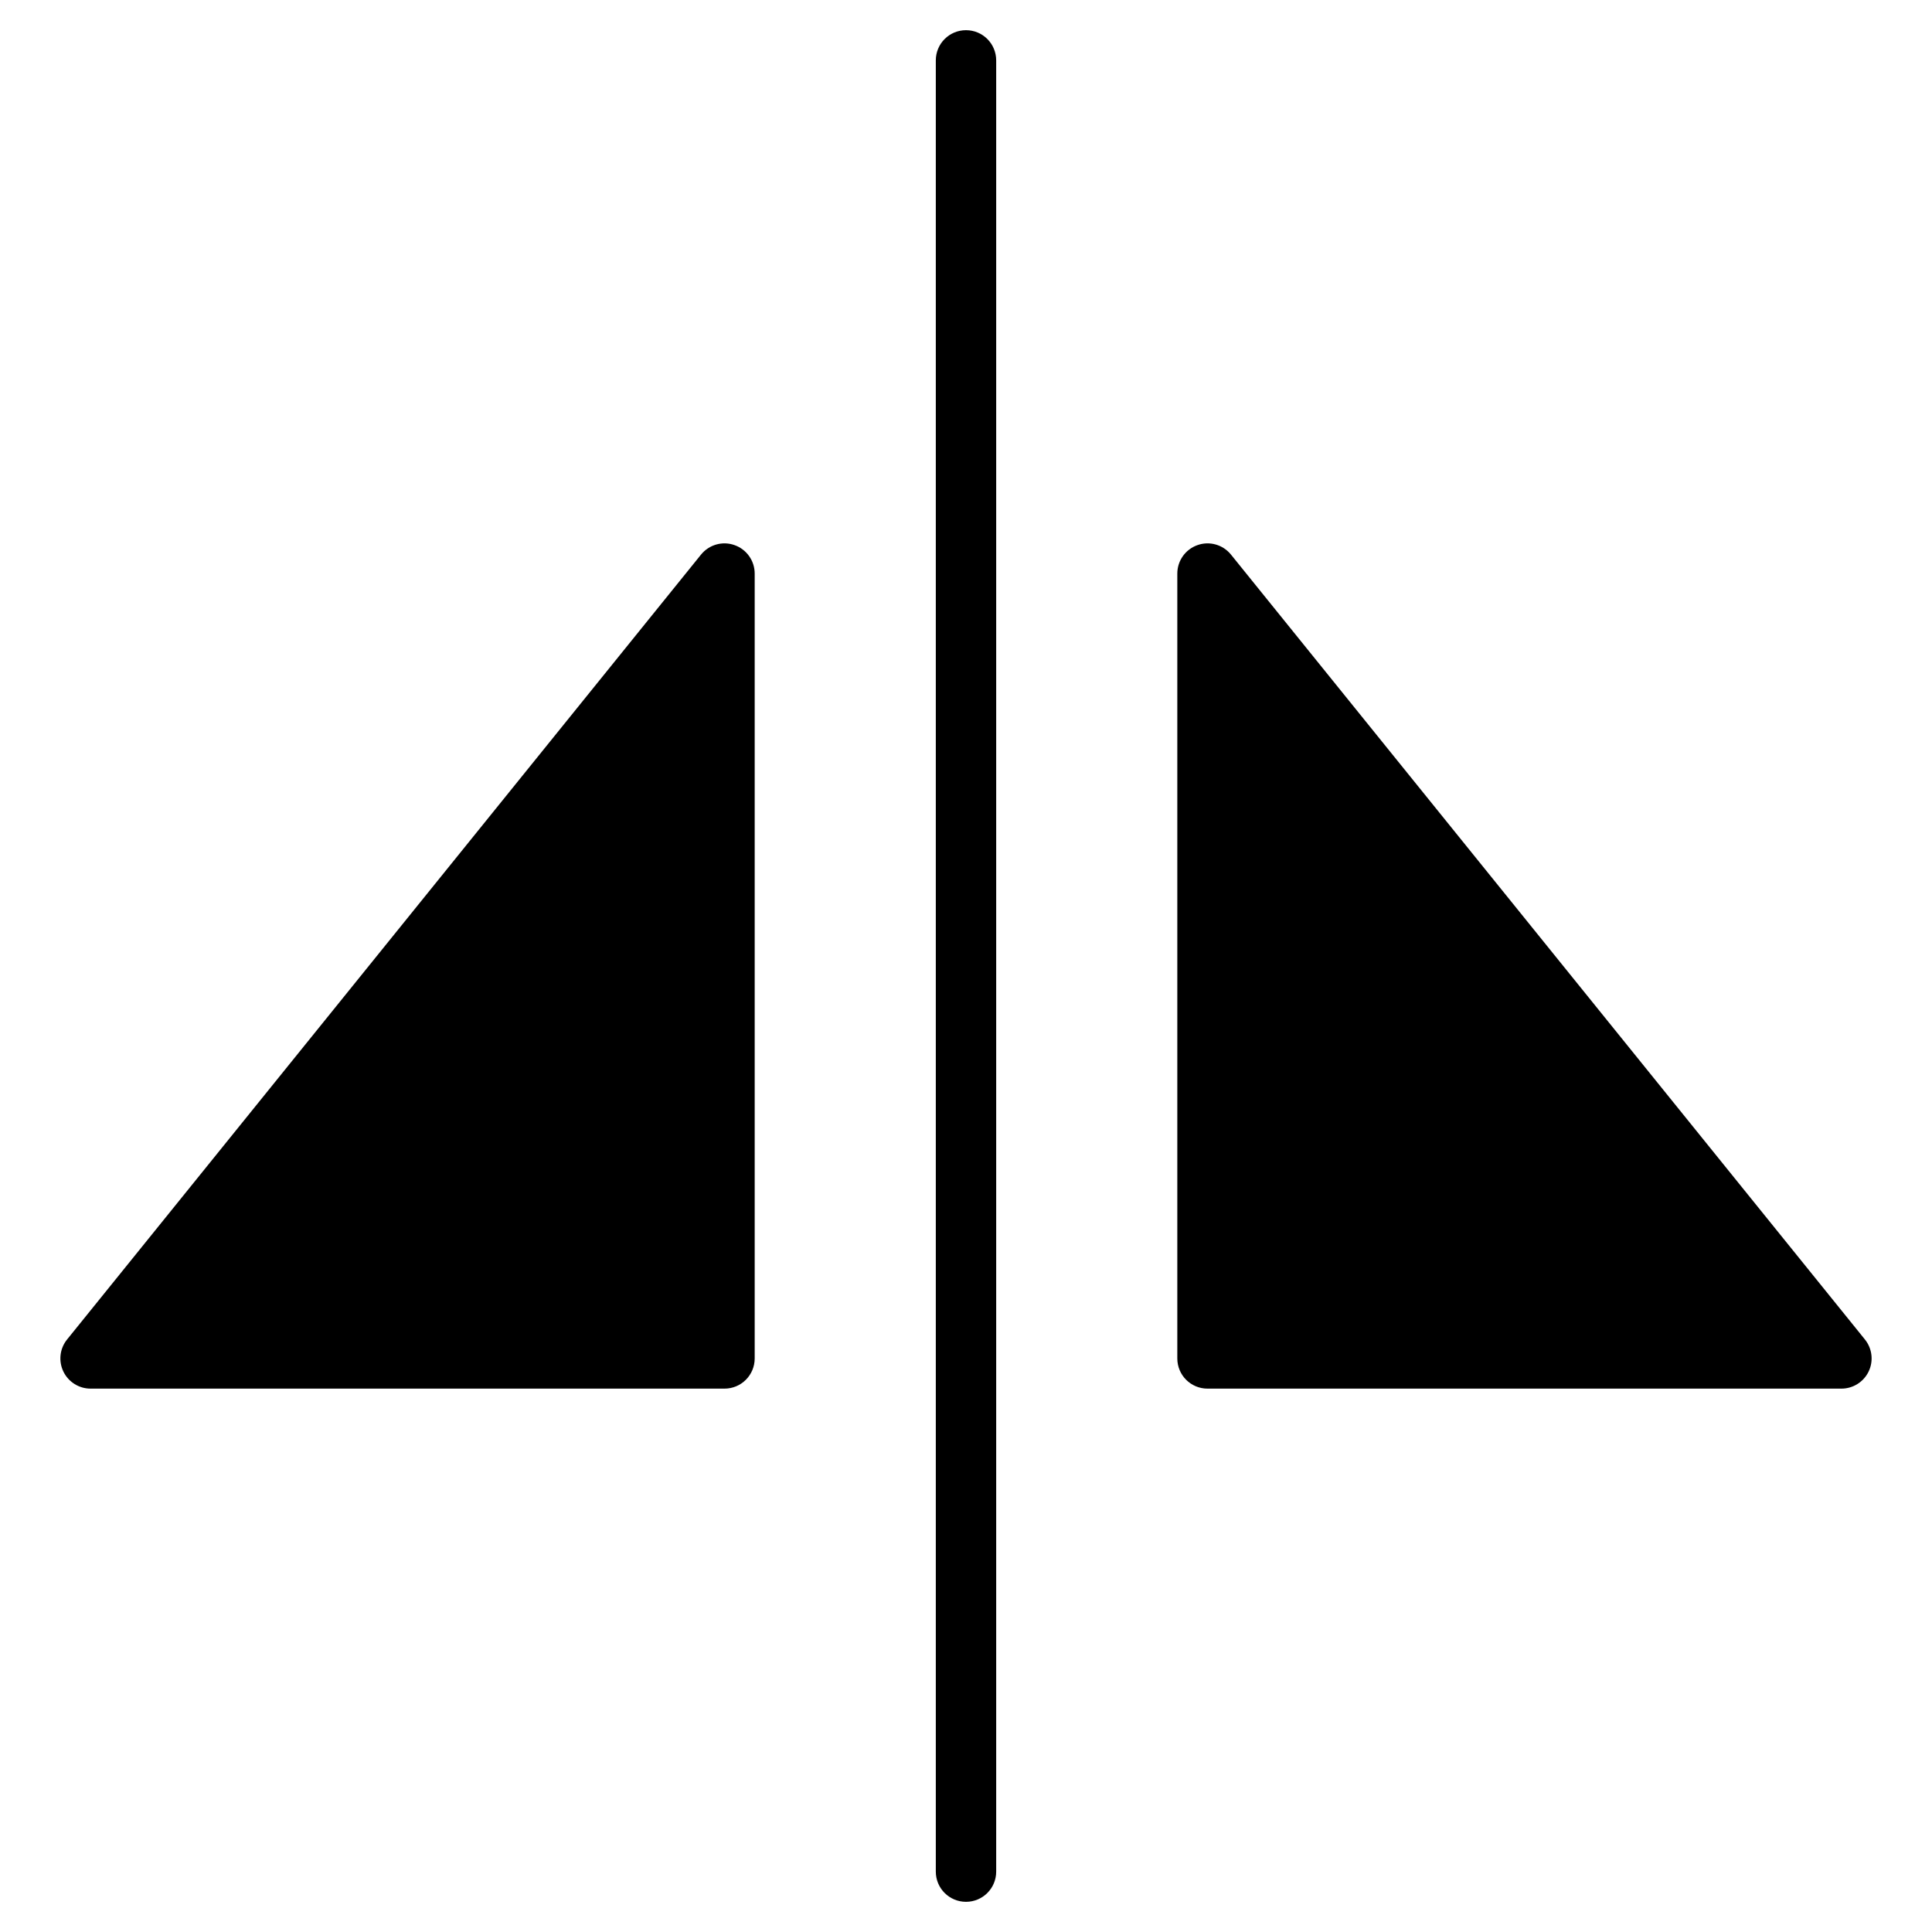 <?xml version="1.0" encoding="utf-8"?>
<!-- Generator: Adobe Illustrator 19.2.1, SVG Export Plug-In . SVG Version: 6.00 Build 0)  -->
<!DOCTYPE svg PUBLIC "-//W3C//DTD SVG 1.1//EN" "http://www.w3.org/Graphics/SVG/1.1/DTD/svg11.dtd">
<svg version="1.1" id="Layer_1" xmlns="http://www.w3.org/2000/svg" xmlns:xlink="http://www.w3.org/1999/xlink" x="0px" y="0px"
	 width="64px" height="64px" viewBox="0 0 64 64" enable-background="new 0 0 64 64" xml:space="preserve">
<path d="M31,2v60c0,0.553,0.447,1,1,1s1-0.447,1-1V2c0-0.553-0.447-1-1-1S31,1.447,31,2z"/>
<path d="M2.098,45.431C2.264,45.778,2.615,46,3,46h21c0.553,0,1-0.447,1-1V19c0-0.424-0.268-0.802-0.667-0.942
	c-0.399-0.143-0.844-0.016-1.111,0.314l-21,26C1.98,44.671,1.932,45.083,2.098,45.431z"/>
<path d="M39.667,18.058C39.268,18.198,39,18.576,39,19v26c0,0.553,0.447,1,1,1h21c0.385,0,0.736-0.222,0.902-0.569
	s0.117-0.76-0.124-1.059l-21-26C40.511,18.042,40.067,17.915,39.667,18.058z"/>
</svg>

